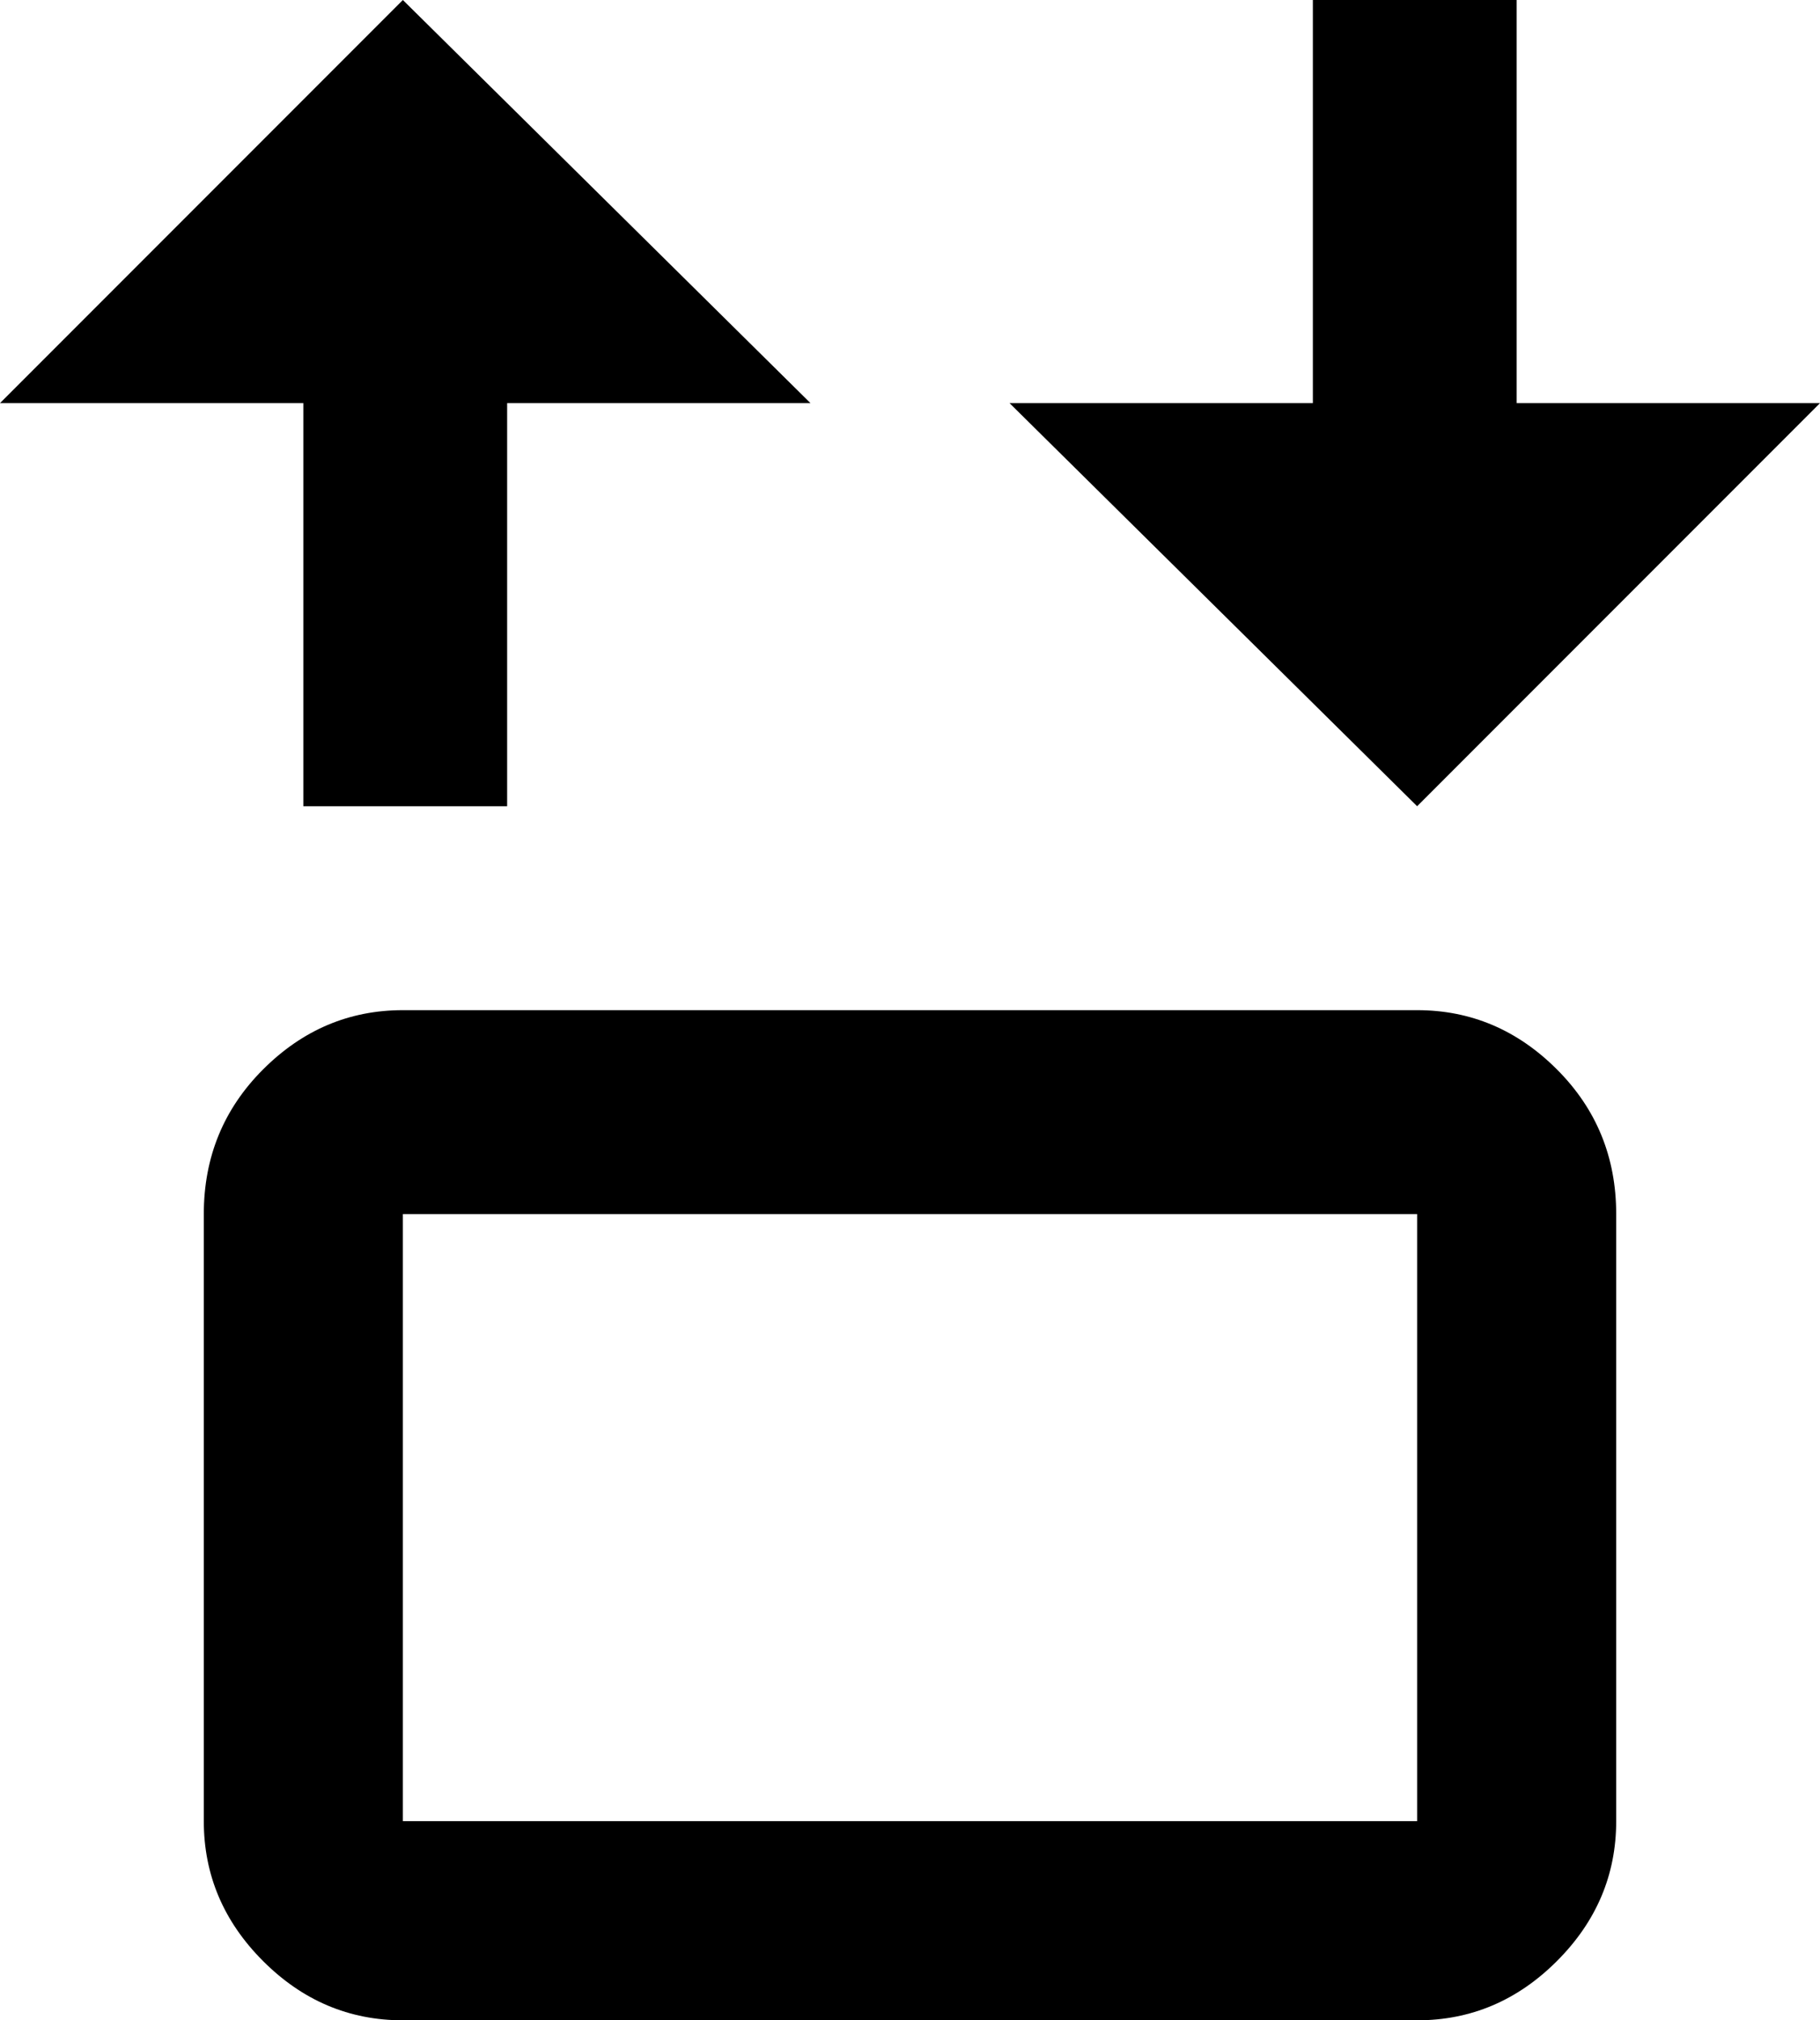 <svg xmlns="http://www.w3.org/2000/svg" viewBox="64 -21 384 426">
      <g transform="scale(1 -1) translate(0 -384)">
        <path d="M149 405 235 320H171V235H128V320H64ZM363 235 277 320H341V405H384V320H448ZM149 192H363Q380 192 392.5 179.5Q405 167 405 149V21Q405 4 392.5 -8.5Q380 -21 363 -21H149Q132 -21 119.5 -8.5Q107 4 107 21V149Q107 167 119.5 179.5Q132 192 149 192ZM149 149V21H363V149Z" />
      </g>
    </svg>